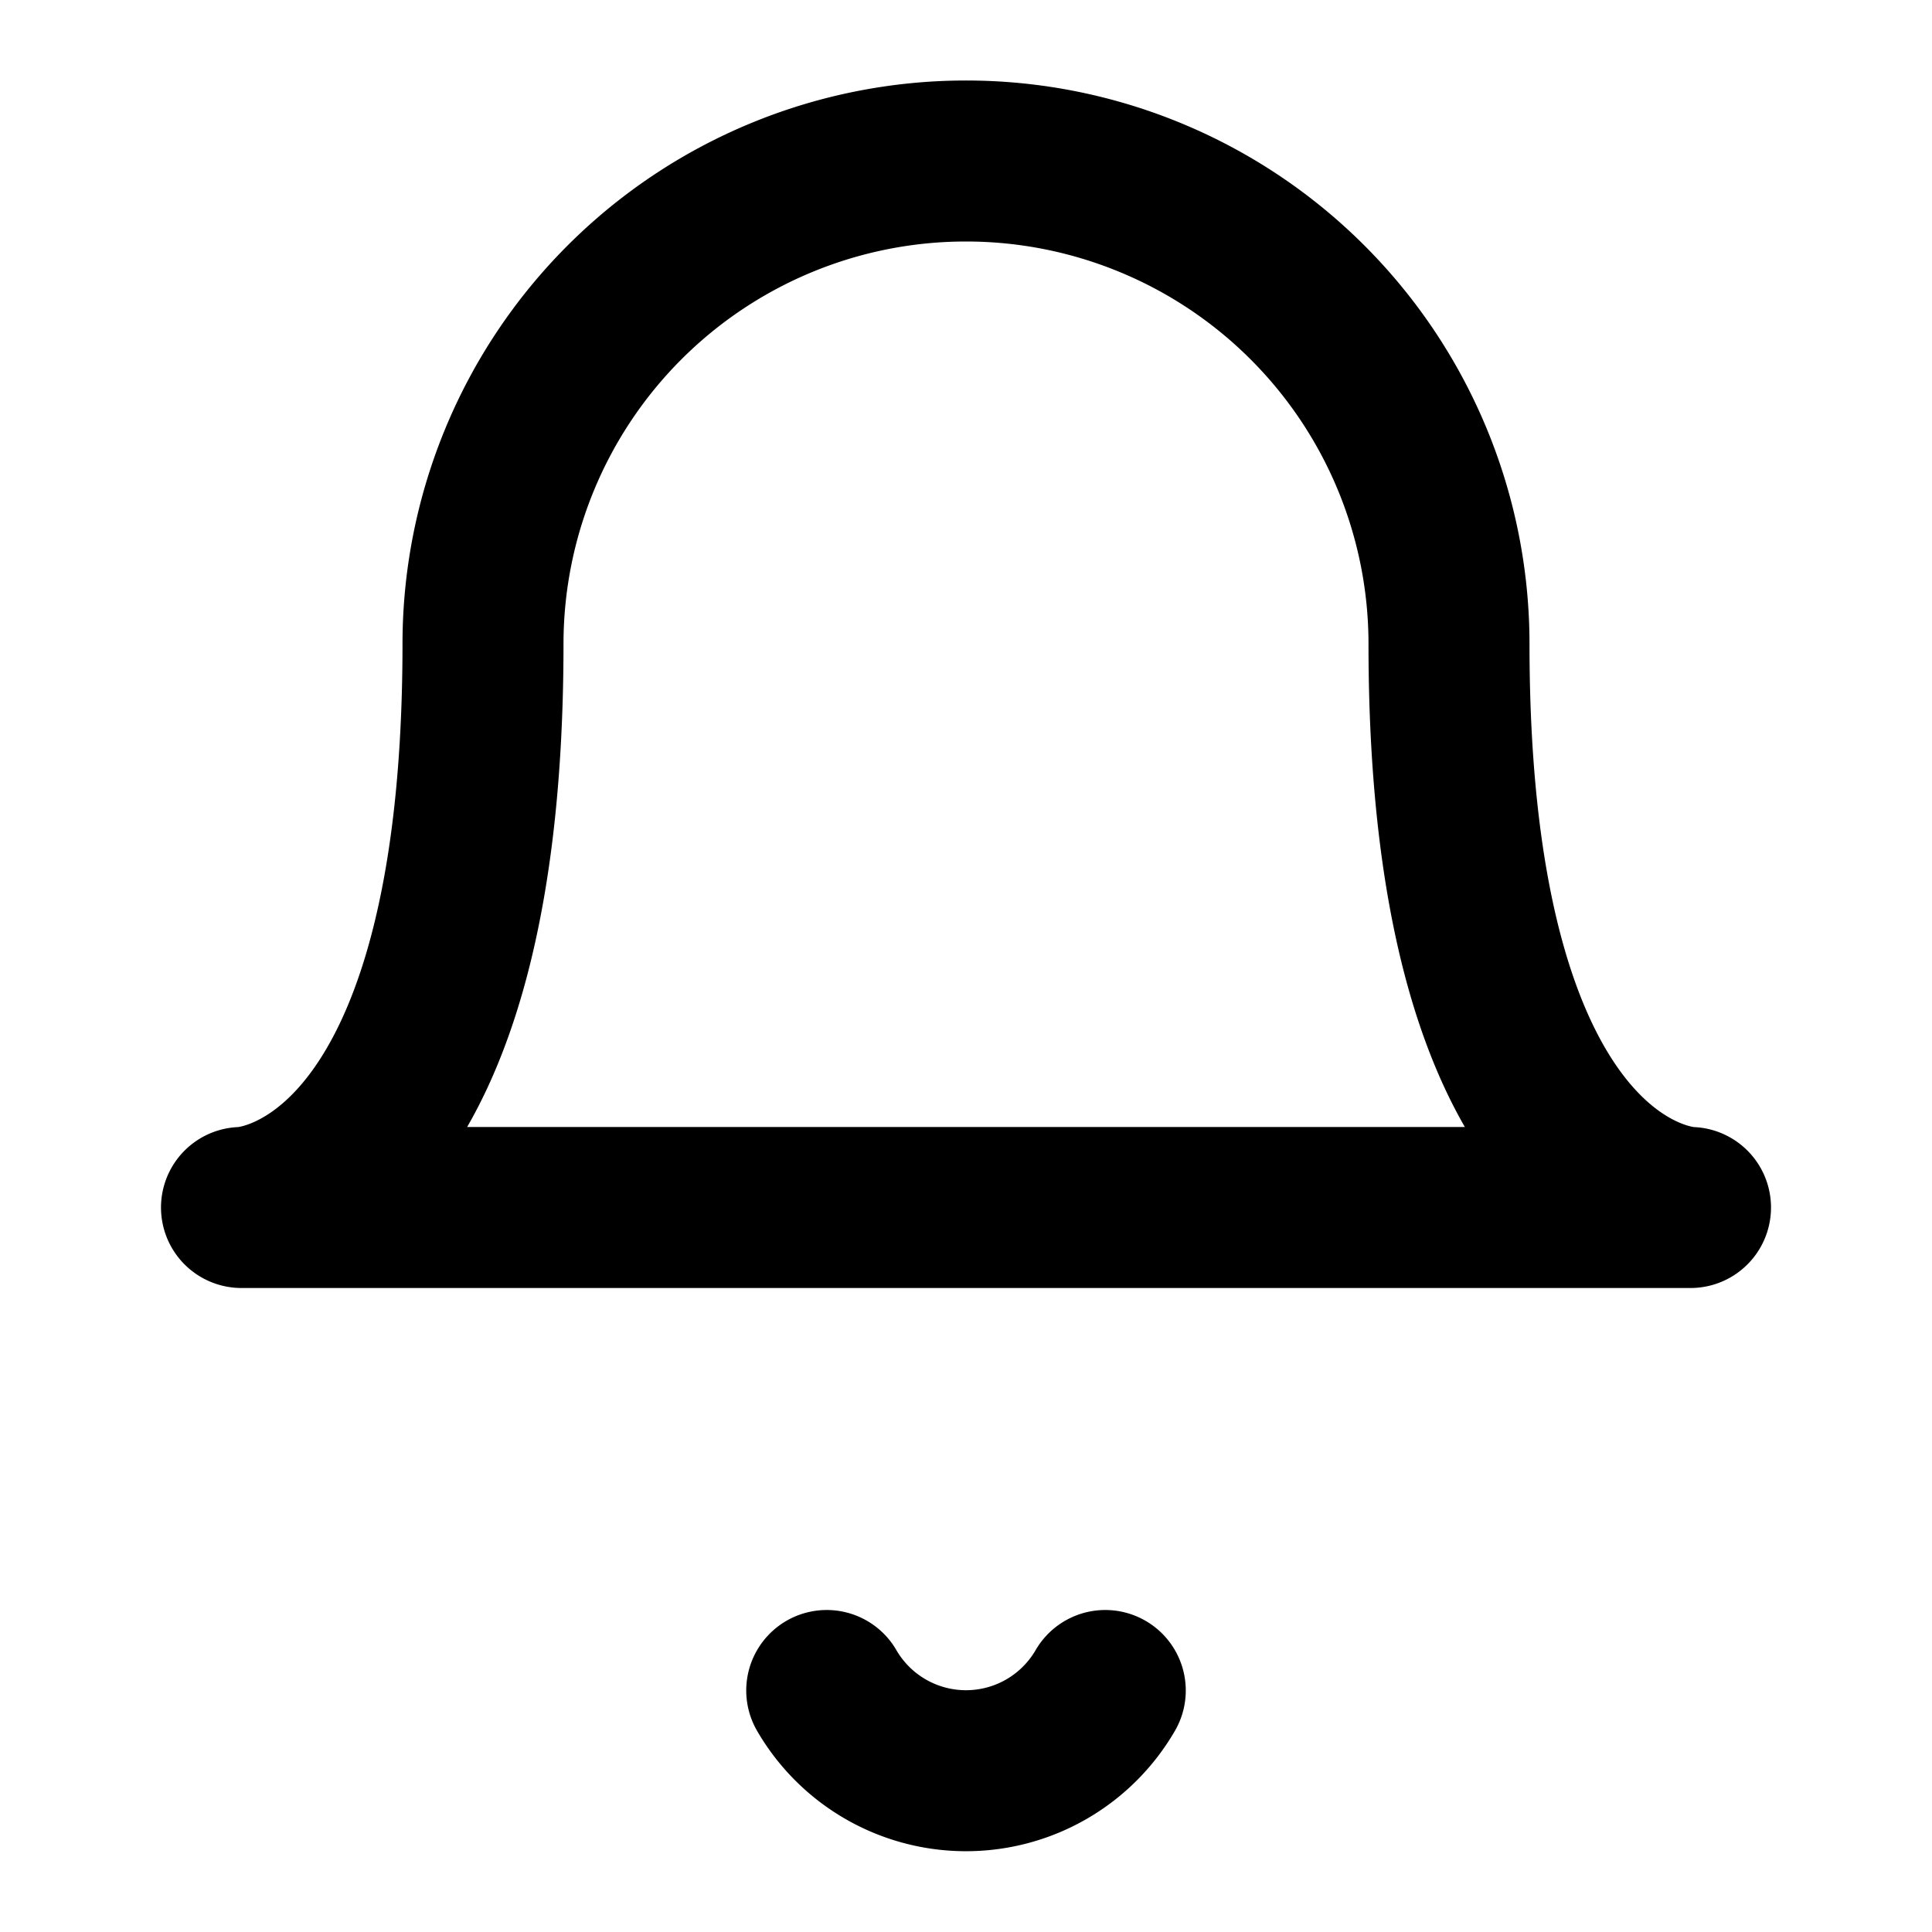 <svg xmlns="http://www.w3.org/2000/svg" width="24" height="24" viewBox="0 0 24 24" fill="none" stroke="currentColor" stroke-width="2" stroke-linecap="round" stroke-linejoin="round">
<path d="M18 8a6 6 0 0 0-12 0c0 7-3 7-3 7h18s-3 0-3-7"/><path d="M13.73 21a2 2 0 0 1-3.46 0"/>
</svg>